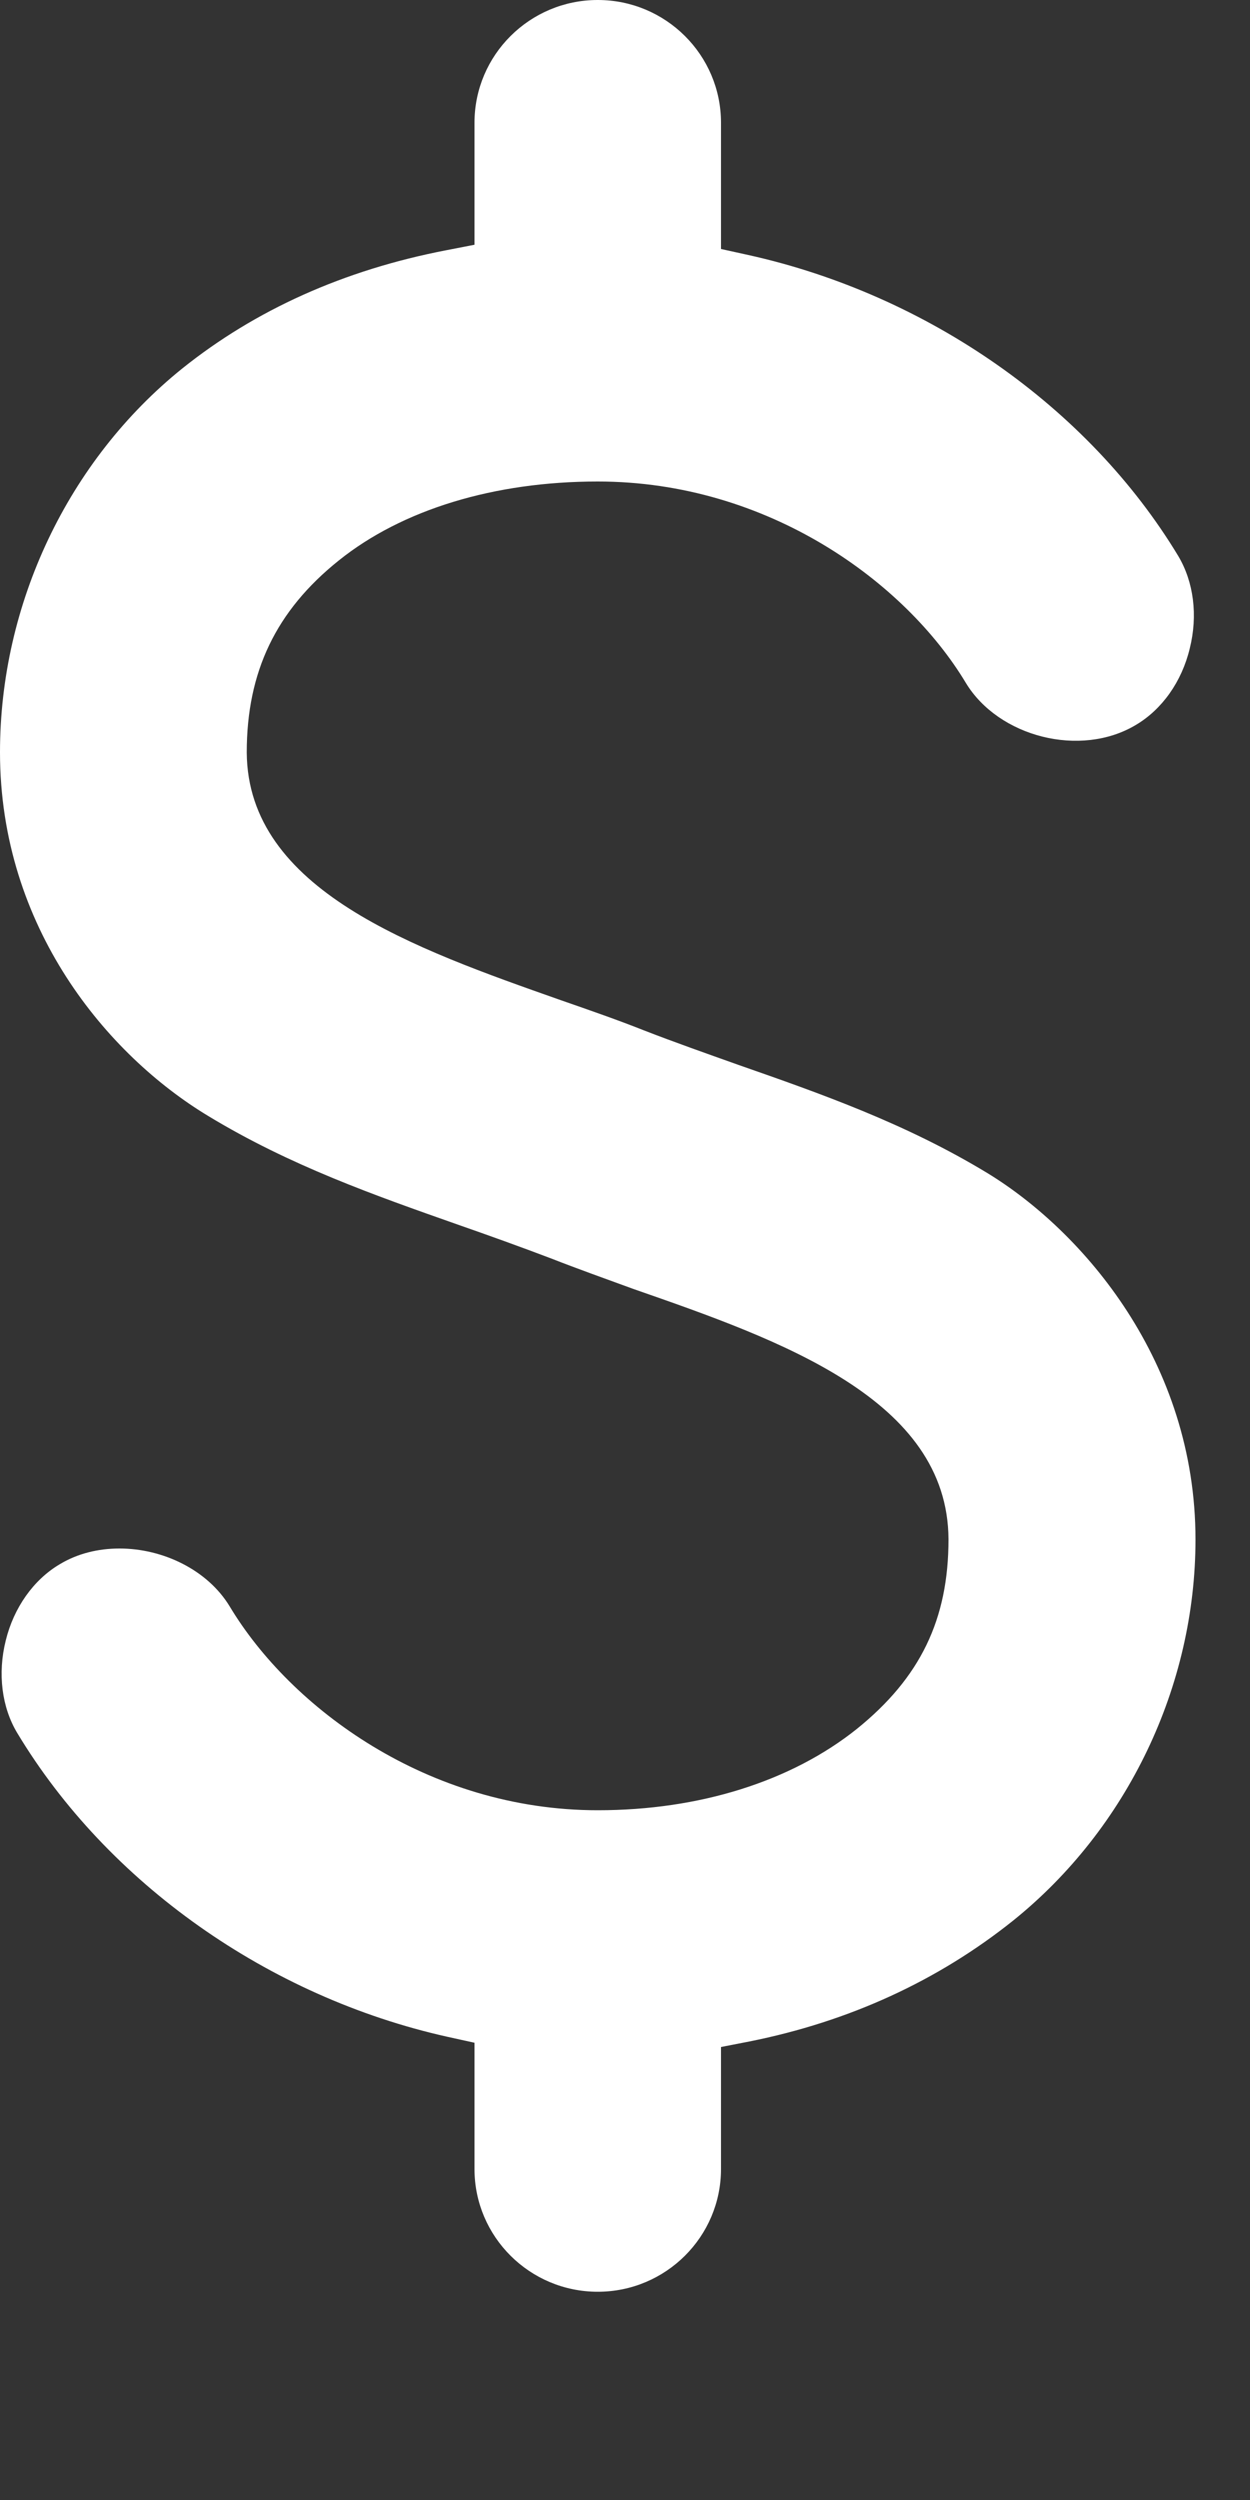 <?xml version="1.0" encoding="UTF-8"?>
<svg width="5px" height="10px" viewBox="0 0 5 10" version="1.1" xmlns="http://www.w3.org/2000/svg" xmlns:xlink="http://www.w3.org/1999/xlink">
    <rect x="0" y="0" width="5" height="10" fill="#333333" stroke="none"/>
    <!-- Generator: Sketch 46.1 (44463) - http://www.bohemiancoding.com/sketch -->
    <title>Fill 1</title>
    <desc>Created with Sketch.</desc>
    <defs></defs>
    <g id="Website" stroke="none" stroke-width="1" fill="none" fill-rule="evenodd">
        <g id="Onboarding-emaillogin-createclass" transform="translate(-536, -1375)" fill="#FFFFFF">
            <g id="Page-1" transform="translate(536, 1375)">
                <path d="M2.391,9.167 C2.663,9.167 2.884,8.947 2.884,8.676 L2.884,8.188 L2.997,8.166 C3.398,8.086 3.753,7.922 4.053,7.682 C4.51,7.314 4.782,6.744 4.782,6.158 C4.782,5.448 4.333,4.926 3.949,4.692 C3.621,4.493 3.281,4.374 2.952,4.259 C2.823,4.213 2.698,4.169 2.577,4.122 C2.474,4.081 2.362,4.042 2.244,4.001 C1.657,3.794 0.991,3.561 0.987,3.01 C0.987,2.687 1.104,2.443 1.355,2.242 C1.609,2.038 1.977,1.926 2.391,1.926 C3.073,1.926 3.622,2.33 3.863,2.731 C3.994,2.948 4.322,3.032 4.543,2.9 C4.648,2.838 4.727,2.727 4.759,2.594 C4.792,2.462 4.775,2.328 4.713,2.224 C4.354,1.629 3.711,1.179 2.993,1.02 L2.884,0.996 L2.884,0.491 C2.884,0.22 2.663,0 2.391,0 C2.119,0 1.898,0.22 1.898,0.491 L1.898,0.979 L1.785,1.001 C1.375,1.08 1.021,1.24 0.729,1.474 C0.272,1.842 -0,2.416 -0,3.009 C-0,3.71 0.43,4.221 0.833,4.464 C1.161,4.663 1.501,4.782 1.83,4.898 C1.959,4.943 2.084,4.988 2.205,5.034 C2.307,5.074 2.419,5.114 2.534,5.156 C3.123,5.361 3.791,5.596 3.794,6.157 C3.794,6.478 3.681,6.711 3.427,6.916 C3.164,7.126 2.797,7.241 2.391,7.241 C1.712,7.241 1.162,6.831 0.919,6.426 C0.83,6.279 0.651,6.194 0.478,6.194 C0.393,6.194 0.31,6.214 0.239,6.257 C0.134,6.319 0.055,6.431 0.023,6.562 C-0.01,6.694 0.007,6.829 0.069,6.932 C0.43,7.532 1.073,7.987 1.789,8.147 L1.898,8.171 L1.898,8.676 C1.898,8.947 2.119,9.167 2.391,9.167" id="Fill-1"></path>
            </g>
        </g>
    </g>
</svg>